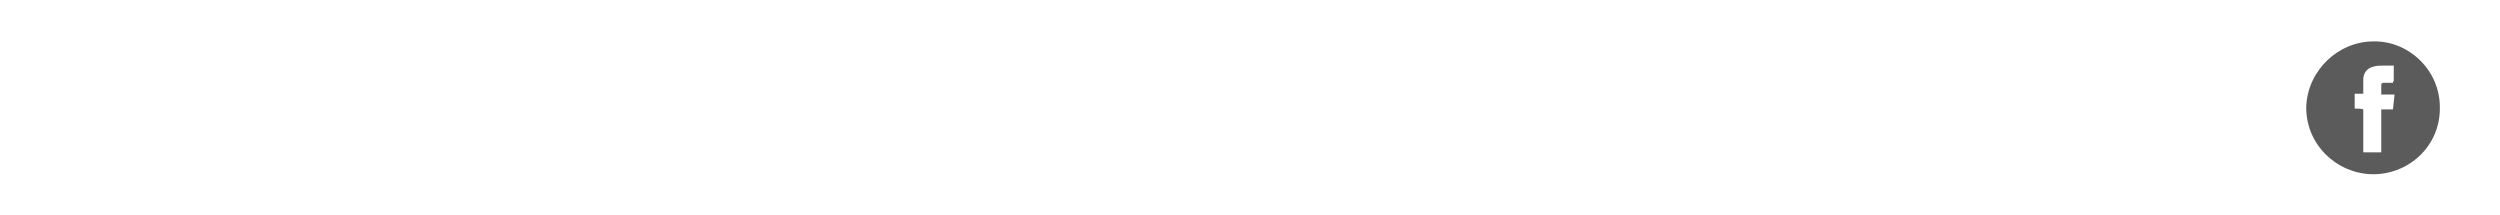 <svg xmlns="http://www.w3.org/2000/svg" viewBox="0 0 320 27.5" enable-background="new 0 0 320 27.5"><g><path fill="#5C5B5B" d="M306.4 10.4v-2h-1.4c-.4 0-.7 0-1.1.1-.9.2-1.4.8-1.4 1.7v1.8h-1.1v1.9c.4 0 .8 0 1.1.1v5.5h2.3v-5.5h1.5l.2-1.9h-1.7v-1.2c0-.2.1-.3.3-.3h1.2c0-.2 0-.2.1-.2zm-2.6-5.1c4.5-.1 8.6 3.7 8.5 8.6 0 4.9-4.1 8.5-8.7 8.4-4.5-.1-8.5-3.8-8.4-8.7.2-4.6 4.1-8.3 8.6-8.3z"/></g></svg>